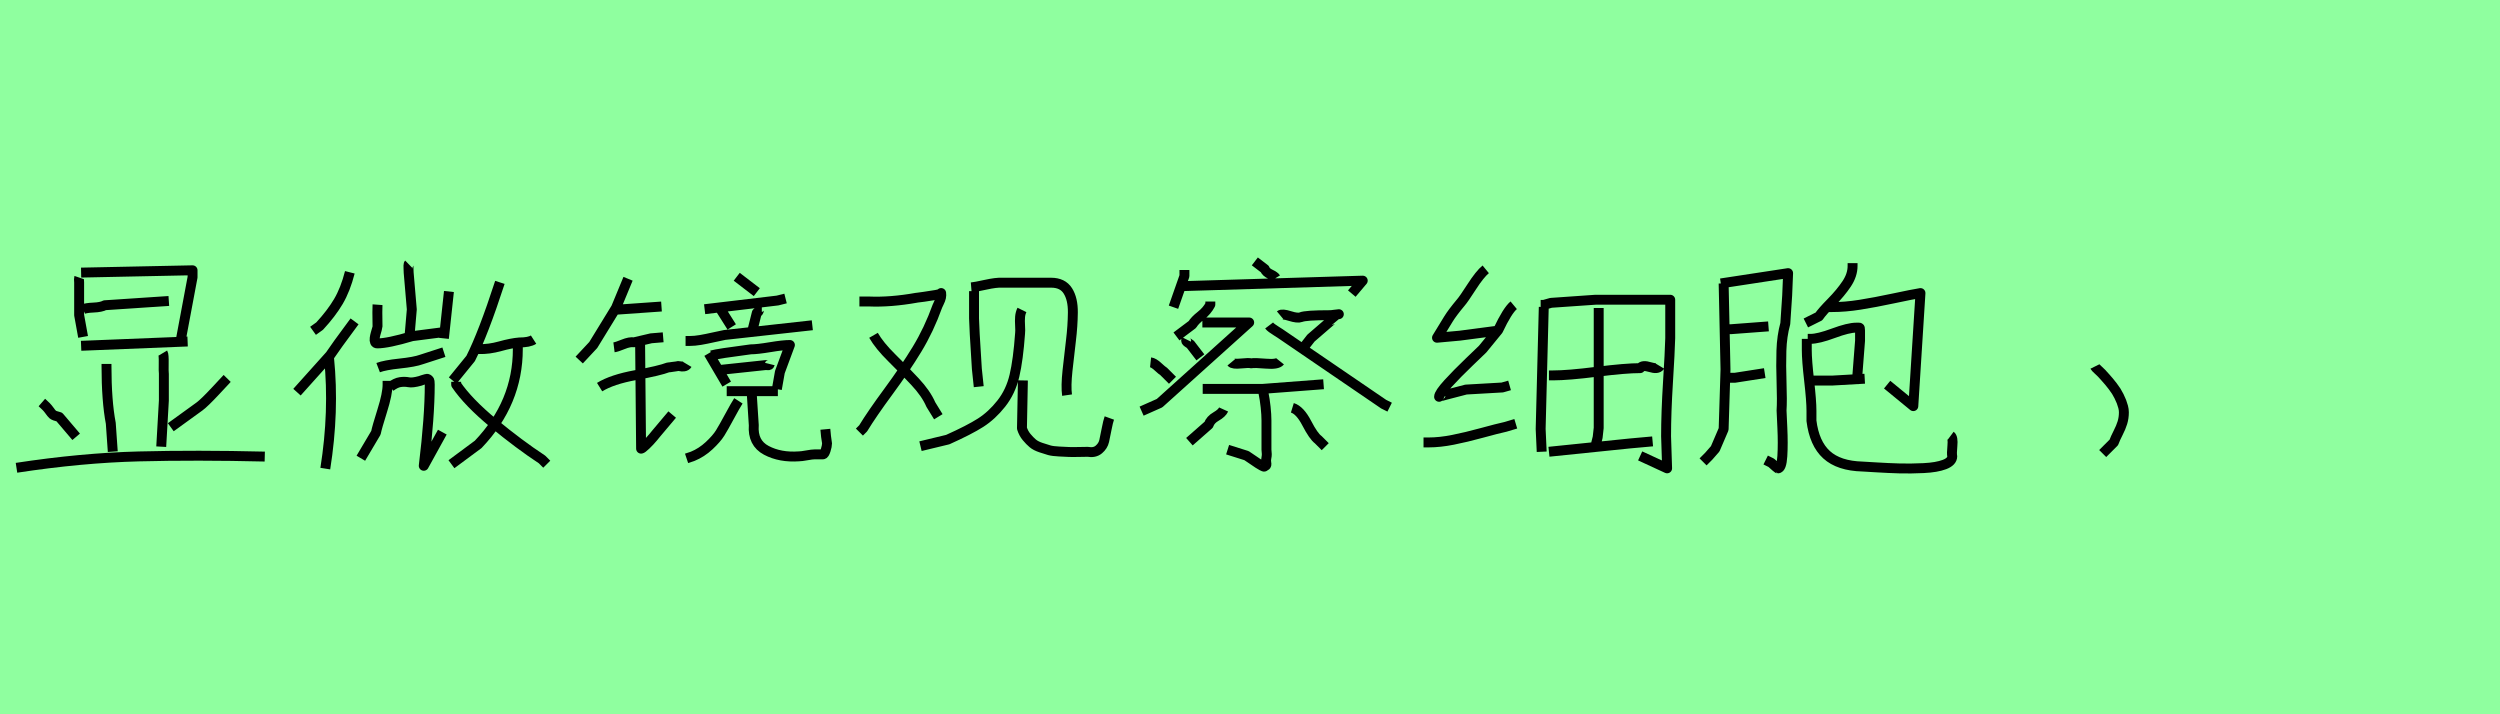 <?xml version="1.0" encoding="utf-8" standalone="no"?>
<!DOCTYPE svg PUBLIC "-//W3C//DTD SVG 1.1//EN"
  "http://www.w3.org/Graphics/SVG/1.1/DTD/svg11.dtd">
<svg xmlns:xlink="http://www.w3.org/1999/xlink" width="252pt" height="72pt" viewBox="0 0 252 72" xmlns="http://www.w3.org/2000/svg" version="1.1">
 <defs>
  <style type="text/css">*{stroke-linejoin: round; stroke-linecap: butt}</style>
 </defs>
 <g id="figure_1">
  <g id="patch_1">
   <path d="M 0 72 
L 252 72 
L 252 0 
L 0 0 
z
" style="fill: #8fff9f"/>
  </g>
  <g id="axes_1">
   <g id="patch_2">
    <path d="M 22.899 38.146 
Q 22.866 38.18 21.736 39.393 
Q 20.606 40.606 20.108 40.972 
L 17.216 43.065 
M 4.221 40.573 
Q 4.719 41.005 4.952 41.337 
Q 5.185 41.669 5.318 41.786 
Q 5.451 41.902 5.982 42.035 
L 7.677 44.029 
M 1.662 47.153 
Q 8.176 46.156 13.992 46.007 
Q 19.808 45.857 26.688 46.023 
M 16.418 35.587 
Q 16.518 35.754 16.501 36.618 
Q 16.485 37.482 16.518 37.681 
L 16.518 40.373 
L 16.252 45.026 
M 10.735 36.684 
L 10.735 36.884 
Q 10.735 40.407 11.167 42.667 
L 11.367 45.525 
M 8.375 31.167 
Q 8.675 31.034 9.439 31.001 
Q 10.203 30.968 10.569 30.768 
L 17.017 30.336 
M 8.176 34.856 
L 18.911 34.424 
M 8.176 27.478 
L 19.41 27.245 
L 19.41 27.943 
L 18.213 34.324 
M 7.977 27.976 
Q 7.943 28.076 7.977 28.475 
L 7.977 31.765 
L 8.375 33.959 
" clip-path="url(#pd25f1206e3)" style="fill: none; stroke: #000000; stroke-linejoin: miter"/>
   </g>
  </g>
  <g id="axes_2">
   <g id="patch_3">
    <path d="M 45.982 38.484 
L 45.982 38.769 
Q 47.187 40.545 49.755 42.67 
Q 52.324 44.794 54.639 46.316 
L 55.114 46.792 
M 52.197 34.805 
L 52.197 35.186 
Q 52.197 40.608 48.201 44.794 
L 45.506 46.792 
M 47.916 35.186 
L 48.296 35.186 
Q 49.28 35.217 50.421 34.9 
Q 51.563 34.583 52.356 34.52 
Q 53.339 34.52 53.783 34.234 
M 50.389 28.463 
Q 48.709 33.632 47.44 36.137 
L 45.633 38.357 
M 39.354 38.991 
Q 39.893 38.579 40.353 38.515 
Q 40.813 38.452 41.193 38.531 
Q 41.574 38.611 42.366 38.389 
Q 42.462 38.357 42.588 38.309 
Q 42.715 38.262 42.795 38.246 
Q 42.874 38.23 42.969 38.198 
Q 43.064 38.167 43.112 38.198 
Q 43.159 38.23 43.223 38.278 
Q 43.286 38.325 43.302 38.452 
Q 43.318 38.579 43.318 38.769 
Q 43.318 42.004 42.715 46.951 
L 44.586 43.558 
M 39.068 38.389 
L 39.068 38.769 
Q 39.068 39.689 38.529 41.401 
Q 37.99 43.114 37.895 43.621 
L 36.373 46.19 
M 38.117 37.057 
Q 38.783 36.803 40.289 36.644 
Q 41.796 36.486 42.493 36.232 
L 44.745 35.503 
M 41.193 26.624 
Q 41.161 26.655 41.177 27.052 
Q 41.193 27.448 41.193 27.48 
L 41.51 31.19 
L 41.257 34.139 
M 45.252 29.383 
L 44.745 34.108 
M 38.054 30.714 
Q 38.022 31.158 38.054 32.903 
Q 38.054 32.966 37.99 33.188 
Q 37.927 33.41 37.863 33.632 
Q 37.8 33.854 37.768 34.092 
Q 37.737 34.33 37.8 34.472 
Q 37.863 34.615 38.022 34.615 
Q 39.1 34.615 41.542 33.886 
L 44.491 33.505 
M 33.17 36.105 
Q 33.709 41.465 32.79 47.236 
M 35.739 32.395 
Q 33.741 35.091 33.265 35.82 
L 29.936 39.53 
M 35.263 27.448 
Q 34.819 29.192 34.106 30.397 
Q 33.392 31.602 32.219 32.871 
L 31.553 33.347 
" clip-path="url(#p1ec4a420e1)" style="fill: none; stroke: #000000; stroke-linejoin: miter"/>
   </g>
  </g>
  <g id="axes_3">
   <g id="patch_4">
    <path d="M 75.78 39.73 
L 75.982 42.865 
Q 75.847 44.652 77.246 45.394 
Q 78.645 46.135 80.533 46 
Q 80.769 46 81.325 45.899 
Q 81.881 45.798 82.151 45.798 
L 82.96 45.798 
Q 83.095 45.798 83.23 45.377 
Q 83.365 44.955 83.365 44.686 
Q 83.365 44.652 83.263 43.978 
L 83.196 43.27 
M 74.431 40.405 
Q 74.128 40.876 73.538 41.972 
Q 72.948 43.068 72.594 43.641 
Q 72.24 44.214 71.482 44.922 
Q 70.723 45.63 69.813 46 
L 69.206 46.203 
M 72.443 37.303 
L 77.196 36.798 
Q 77.229 36.798 77.398 36.814 
Q 77.566 36.831 77.6 36.696 
M 73.252 39.427 
L 78.409 39.427 
M 71.735 35.82 
Q 72.308 35.651 75.679 35.213 
Q 76.319 35.213 77.634 34.994 
Q 78.949 34.775 79.623 34.775 
Q 78.881 36.798 78.611 37.505 
L 78.308 39.225 
M 71.431 35.618 
L 73.252 38.719 
M 69.105 34.37 
L 69.51 34.37 
Q 70.015 34.37 70.605 34.269 
Q 71.195 34.168 71.937 34 
Q 72.678 33.831 73.049 33.764 
L 81.881 32.786 
M 76.791 30.932 
Q 76.589 30.932 76.521 31.219 
Q 76.454 31.505 76.285 31.539 
L 75.78 33.561 
M 72.544 31.033 
L 73.757 32.955 
M 71.027 31.168 
L 78.375 30.292 
L 79.184 30.089 
M 74.263 27.898 
L 76.285 29.449 
M 64.521 34.404 
L 64.622 45.225 
Q 64.723 45.225 65.111 44.854 
Q 65.498 44.483 65.835 44.079 
L 66.139 43.708 
L 67.757 41.787 
M 60.442 39.022 
Q 61.689 38.247 64.082 37.809 
Q 66.476 37.371 67.352 37.034 
Q 67.487 37.034 67.774 36.983 
Q 68.06 36.932 68.161 36.932 
Q 68.364 36.865 68.549 36.916 
Q 68.734 36.966 68.954 36.932 
Q 69.173 36.899 69.274 36.73 
M 61.891 35.011 
Q 62.161 34.977 62.818 34.708 
Q 63.476 34.438 63.914 34.505 
L 65.633 34.101 
L 66.847 34 
M 61.891 31.235 
L 66.678 30.898 
M 63.307 28.1 
L 62.094 31.033 
L 59.801 34.775 
L 58.385 36.292 
" clip-path="url(#p1737fcd616)" style="fill: none; stroke: #000000; stroke-linejoin: miter"/>
   </g>
  </g>
  <g id="axes_4">
   <g id="patch_5">
    <path d="M 103.108 38.346 
L 103.013 43.176 
Q 103.171 43.681 103.487 44.06 
Q 103.803 44.439 104.103 44.691 
Q 104.403 44.944 104.923 45.117 
Q 105.444 45.291 105.776 45.386 
Q 106.107 45.48 106.77 45.512 
Q 107.433 45.544 107.733 45.559 
Q 108.033 45.575 108.743 45.559 
Q 109.454 45.544 109.643 45.544 
Q 110.338 45.67 110.764 45.307 
Q 111.19 44.944 111.301 44.454 
Q 111.411 43.965 111.553 43.223 
Q 111.695 42.481 111.821 42.134 
M 103.013 31.242 
Q 102.856 31.558 102.824 31.937 
Q 102.792 32.316 102.824 32.837 
Q 102.856 33.358 102.824 33.61 
Q 102.635 36.262 102.256 37.872 
Q 101.877 39.482 100.93 40.682 
Q 99.983 41.881 98.846 42.608 
Q 97.71 43.334 95.531 44.312 
L 92.785 44.975 
M 97.899 28.969 
Q 98.278 28.938 99.351 28.701 
Q 100.425 28.464 101.024 28.496 
L 105.949 28.496 
Q 107.118 28.496 107.638 29.317 
Q 108.159 30.137 108.144 31.511 
Q 108.128 32.884 107.954 34.305 
Q 107.781 35.725 107.607 37.335 
Q 107.433 38.945 107.56 39.829 
M 98.183 29.348 
L 98.183 32.095 
Q 98.183 32.758 98.467 37.178 
L 98.657 38.977 
M 88.049 33.8 
Q 88.649 34.841 89.88 36.057 
Q 91.111 37.272 92.232 38.472 
Q 93.353 39.672 93.827 40.777 
L 94.584 42.008 
M 86.629 30.39 
L 87.576 30.39 
Q 89.754 30.485 92.406 30.011 
Q 92.437 30.011 93.132 29.916 
Q 93.827 29.822 94.347 29.727 
Q 94.868 29.632 94.868 29.538 
Q 94.9 29.759 94.853 29.98 
Q 94.805 30.201 94.663 30.485 
Q 94.521 30.769 94.489 30.863 
Q 93.637 33.231 92.437 35.204 
Q 91.238 37.178 89.565 39.451 
Q 87.891 41.724 87.007 43.176 
L 86.629 43.555 
" clip-path="url(#pe57be59315)" style="fill: none; stroke: #000000; stroke-linejoin: miter"/>
   </g>
  </g>
  <g id="axes_5">
   <g id="patch_6">
    <path d="M 130.269 41.108 
Q 131.039 41.343 131.725 42.665 
Q 132.412 43.987 132.88 44.322 
L 133.583 45.025 
M 123.341 41.276 
Q 123.174 41.644 122.588 41.979 
Q 122.002 42.313 121.835 42.815 
L 119.893 44.522 
M 127.357 39.401 
L 127.357 39.602 
Q 127.491 40.238 127.575 41.025 
Q 127.659 41.811 127.659 42.38 
Q 127.659 42.949 127.659 43.92 
Q 127.659 44.891 127.659 45.326 
Q 127.726 45.828 127.659 46.112 
Q 127.592 46.397 127.642 46.648 
Q 127.692 46.899 127.575 46.949 
Q 127.458 46.999 127.441 47.033 
Q 127.424 47.066 127.207 46.949 
Q 126.989 46.832 126.839 46.732 
Q 126.688 46.631 126.32 46.38 
Q 125.952 46.129 125.65 45.928 
L 123.743 45.326 
M 121.232 39.201 
L 122.337 39.201 
L 127.257 39.201 
L 133.416 38.732 
M 124.111 36.523 
Q 124.278 36.724 125.081 36.64 
Q 125.885 36.556 126.119 36.623 
Q 126.454 36.556 127.608 36.657 
Q 128.763 36.757 129.031 36.422 
M 129.031 31.77 
Q 129.232 31.603 130.018 31.854 
Q 130.805 32.105 131.14 31.971 
Q 131.608 31.77 134.052 31.77 
Q 134.219 31.77 134.537 31.72 
Q 134.855 31.67 134.955 31.67 
Q 134.922 31.67 132.144 34.08 
L 131.441 34.983 
M 127.926 32.808 
Q 128.027 32.941 128.211 33.075 
Q 128.395 33.209 128.663 33.377 
Q 128.931 33.544 129.031 33.611 
Q 129.399 33.879 139.474 40.74 
L 140.076 41.041 
M 119.592 34.213 
Q 119.525 34.347 119.609 34.431 
Q 119.693 34.515 119.826 34.598 
Q 119.96 34.682 119.994 34.715 
L 120.998 36.021 
M 115.977 36.523 
Q 116.279 36.556 116.714 36.958 
Q 117.149 37.36 117.283 37.427 
L 118.186 38.33 
M 121.199 32.506 
L 125.918 32.506 
L 116.881 40.64 
L 115.074 41.443 
M 122.002 30.398 
L 122.002 30.699 
Q 121.667 31.335 121.048 31.82 
Q 120.429 32.306 120.195 32.707 
L 118.588 33.912 
M 126.487 26.348 
L 127.491 27.118 
Q 127.592 27.419 128.044 27.636 
Q 128.495 27.854 128.596 28.021 
M 118.688 28.858 
L 137.365 28.289 
L 136.261 29.594 
M 119.391 27.218 
L 119.391 27.519 
L 119.391 27.82 
L 118.287 30.967 
" clip-path="url(#p38ae8abb5f)" style="fill: none; stroke: #000000; stroke-linejoin: miter"/>
   </g>
  </g>
  <g id="axes_6">
   <g id="patch_7">
    <path d="M 156.134 45.537 
L 164.284 44.701 
L 166.582 44.492 
M 161.149 31.049 
L 161.149 43.134 
L 161.045 44.074 
L 160.731 45.328 
M 156.134 37.84 
L 156.552 37.84 
Q 158.05 37.84 160.958 37.474 
Q 163.866 37.109 165.329 37.109 
Q 165.538 36.76 166.321 37.004 
Q 167.105 37.248 167.314 36.9 
M 155.298 30.735 
L 155.612 30.735 
L 156.343 30.526 
Q 156.378 30.526 160.836 30.213 
L 168.359 30.213 
L 168.359 34.079 
Q 168.324 35.472 168.132 38.537 
Q 167.941 41.601 167.941 43.97 
Q 167.941 44.005 168.045 47.209 
L 165.329 45.955 
M 155.612 30.944 
L 155.298 43.238 
L 155.403 45.537 
M 143.491 44.597 
L 144.014 44.597 
Q 145.128 44.597 146.452 44.335 
Q 147.775 44.074 149.36 43.639 
Q 150.945 43.204 151.746 43.029 
L 152.79 42.716 
M 152.582 30.77 
Q 151.955 31.292 151.014 33.278 
L 149.447 35.193 
Q 149.308 35.332 148.089 36.499 
Q 146.87 37.666 145.964 38.658 
Q 145.059 39.651 145.059 39.999 
Q 145.059 39.965 147.775 39.268 
L 151.432 39.059 
L 152.164 38.85 
M 149.76 27.148 
Q 149.168 27.635 148.35 28.907 
Q 147.531 30.178 147.253 30.491 
Q 146.382 31.536 145.999 32.163 
L 144.85 34.044 
L 147.148 33.835 
L 151.119 33.312 
" clip-path="url(#pceec75c33a)" style="fill: none; stroke: #000000; stroke-linejoin: miter"/>
   </g>
  </g>
  <g id="axes_7">
   <g id="patch_8">
    <path d="M 184.291 30.954 
Q 184.291 30.954 184.667 30.954 
Q 185.986 30.954 187.477 30.718 
Q 188.969 30.483 190.884 30.075 
Q 192.799 29.667 193.584 29.541 
L 192.862 40.937 
L 190.224 38.771 
M 186.74 26.527 
L 186.74 26.81 
Q 186.74 27.72 186.143 28.615 
Q 185.547 29.51 184.605 30.467 
Q 183.663 31.425 183.349 31.896 
L 182.03 32.555 
M 182.219 38.363 
L 182.69 38.363 
L 184.667 38.363 
L 187.964 38.175 
M 182.219 34.156 
L 182.501 34.156 
Q 183.286 34.156 184.809 33.591 
Q 186.331 33.026 187.116 33.026 
Q 187.179 33.026 187.242 33.026 
Q 187.367 33.026 187.415 33.026 
Q 187.462 33.026 187.477 33.089 
Q 187.493 33.151 187.493 33.308 
L 187.493 34.344 
L 187.21 37.986 
M 182.124 34.156 
L 182.124 35.286 
Q 182.124 36.322 182.36 38.363 
Q 182.595 40.404 182.595 41.408 
L 182.595 42.413 
Q 182.878 44.705 184.118 45.835 
Q 185.358 46.965 187.744 47.028 
Q 187.807 47.028 189.078 47.107 
Q 190.35 47.185 191.465 47.217 
Q 192.579 47.248 193.898 47.185 
Q 195.216 47.122 196.001 46.824 
Q 196.786 46.526 196.786 45.992 
Q 196.723 45.741 196.802 44.925 
Q 196.88 44.108 196.629 43.92 
M 173.93 38.08 
L 174.872 38.08 
L 177.886 37.61 
M 173.93 33.183 
L 174.495 33.183 
Q 174.527 33.183 178.263 32.9 
M 173.459 28.568 
L 180.241 27.532 
L 180.147 29.792 
L 179.958 32.618 
Q 179.613 33.873 179.566 35.349 
Q 179.519 36.825 179.581 38.598 
Q 179.644 40.372 179.581 41.377 
Q 179.581 41.471 179.66 43.104 
Q 179.738 44.736 179.66 45.976 
Q 179.581 47.217 179.205 47.217 
Q 179.173 47.217 178.545 46.651 
L 177.98 46.369 
M 173.742 28.568 
L 173.93 37.233 
L 173.742 43.261 
L 172.894 45.239 
L 172.235 45.992 
L 171.67 46.557 
" clip-path="url(#p0540337cbf)" style="fill: none; stroke: #000000; stroke-linejoin: miter"/>
   </g>
  </g>
  <g id="axes_8">
   <g id="patch_9">
    <path d="M 211.163 36.945 
Q 211.2 37.02 211.463 37.263 
Q 211.725 37.507 211.838 37.62 
Q 211.95 37.732 212.194 38.013 
Q 212.438 38.294 212.588 38.463 
Q 212.737 38.632 212.962 38.932 
Q 213.187 39.232 213.319 39.438 
Q 213.45 39.644 213.6 39.944 
Q 213.75 40.244 213.843 40.487 
Q 213.937 40.731 214.012 41.012 
Q 214.087 41.293 214.087 41.556 
Q 214.087 42.118 213.937 42.606 
Q 213.787 43.093 213.506 43.637 
Q 213.225 44.18 213.075 44.593 
L 211.95 45.717 
" clip-path="url(#p8cfdad9fbe)" style="fill: none; stroke: #000000; stroke-linejoin: miter"/>
   </g>
  </g>
 </g>
 <defs>
  <clipPath id="pd25f1206e3">
   <rect x="0" y="11.724" width="28.35" height="48.192"/>
  </clipPath>
  <clipPath id="p1ec4a420e1">
   <rect x="28.35" y="12.829" width="28.35" height="45.982"/>
  </clipPath>
  <clipPath id="p1737fcd616">
   <rect x="56.7" y="11.38" width="28.35" height="48.879"/>
  </clipPath>
  <clipPath id="pe57be59315">
   <rect x="85.05" y="12.932" width="28.35" height="45.777"/>
  </clipPath>
  <clipPath id="p38ae8abb5f">
   <rect x="113.4" y="11.553" width="28.35" height="48.533"/>
  </clipPath>
  <clipPath id="pceec75c33a">
   <rect x="141.75" y="10.57" width="28.35" height="50.501"/>
  </clipPath>
  <clipPath id="p0540337cbf">
   <rect x="170.1" y="13.058" width="28.35" height="45.523"/>
  </clipPath>
  <clipPath id="p8cfdad9fbe">
   <rect x="209.288" y="8.64" width="6.673" height="54.36"/>
  </clipPath>
 </defs>
</svg>
